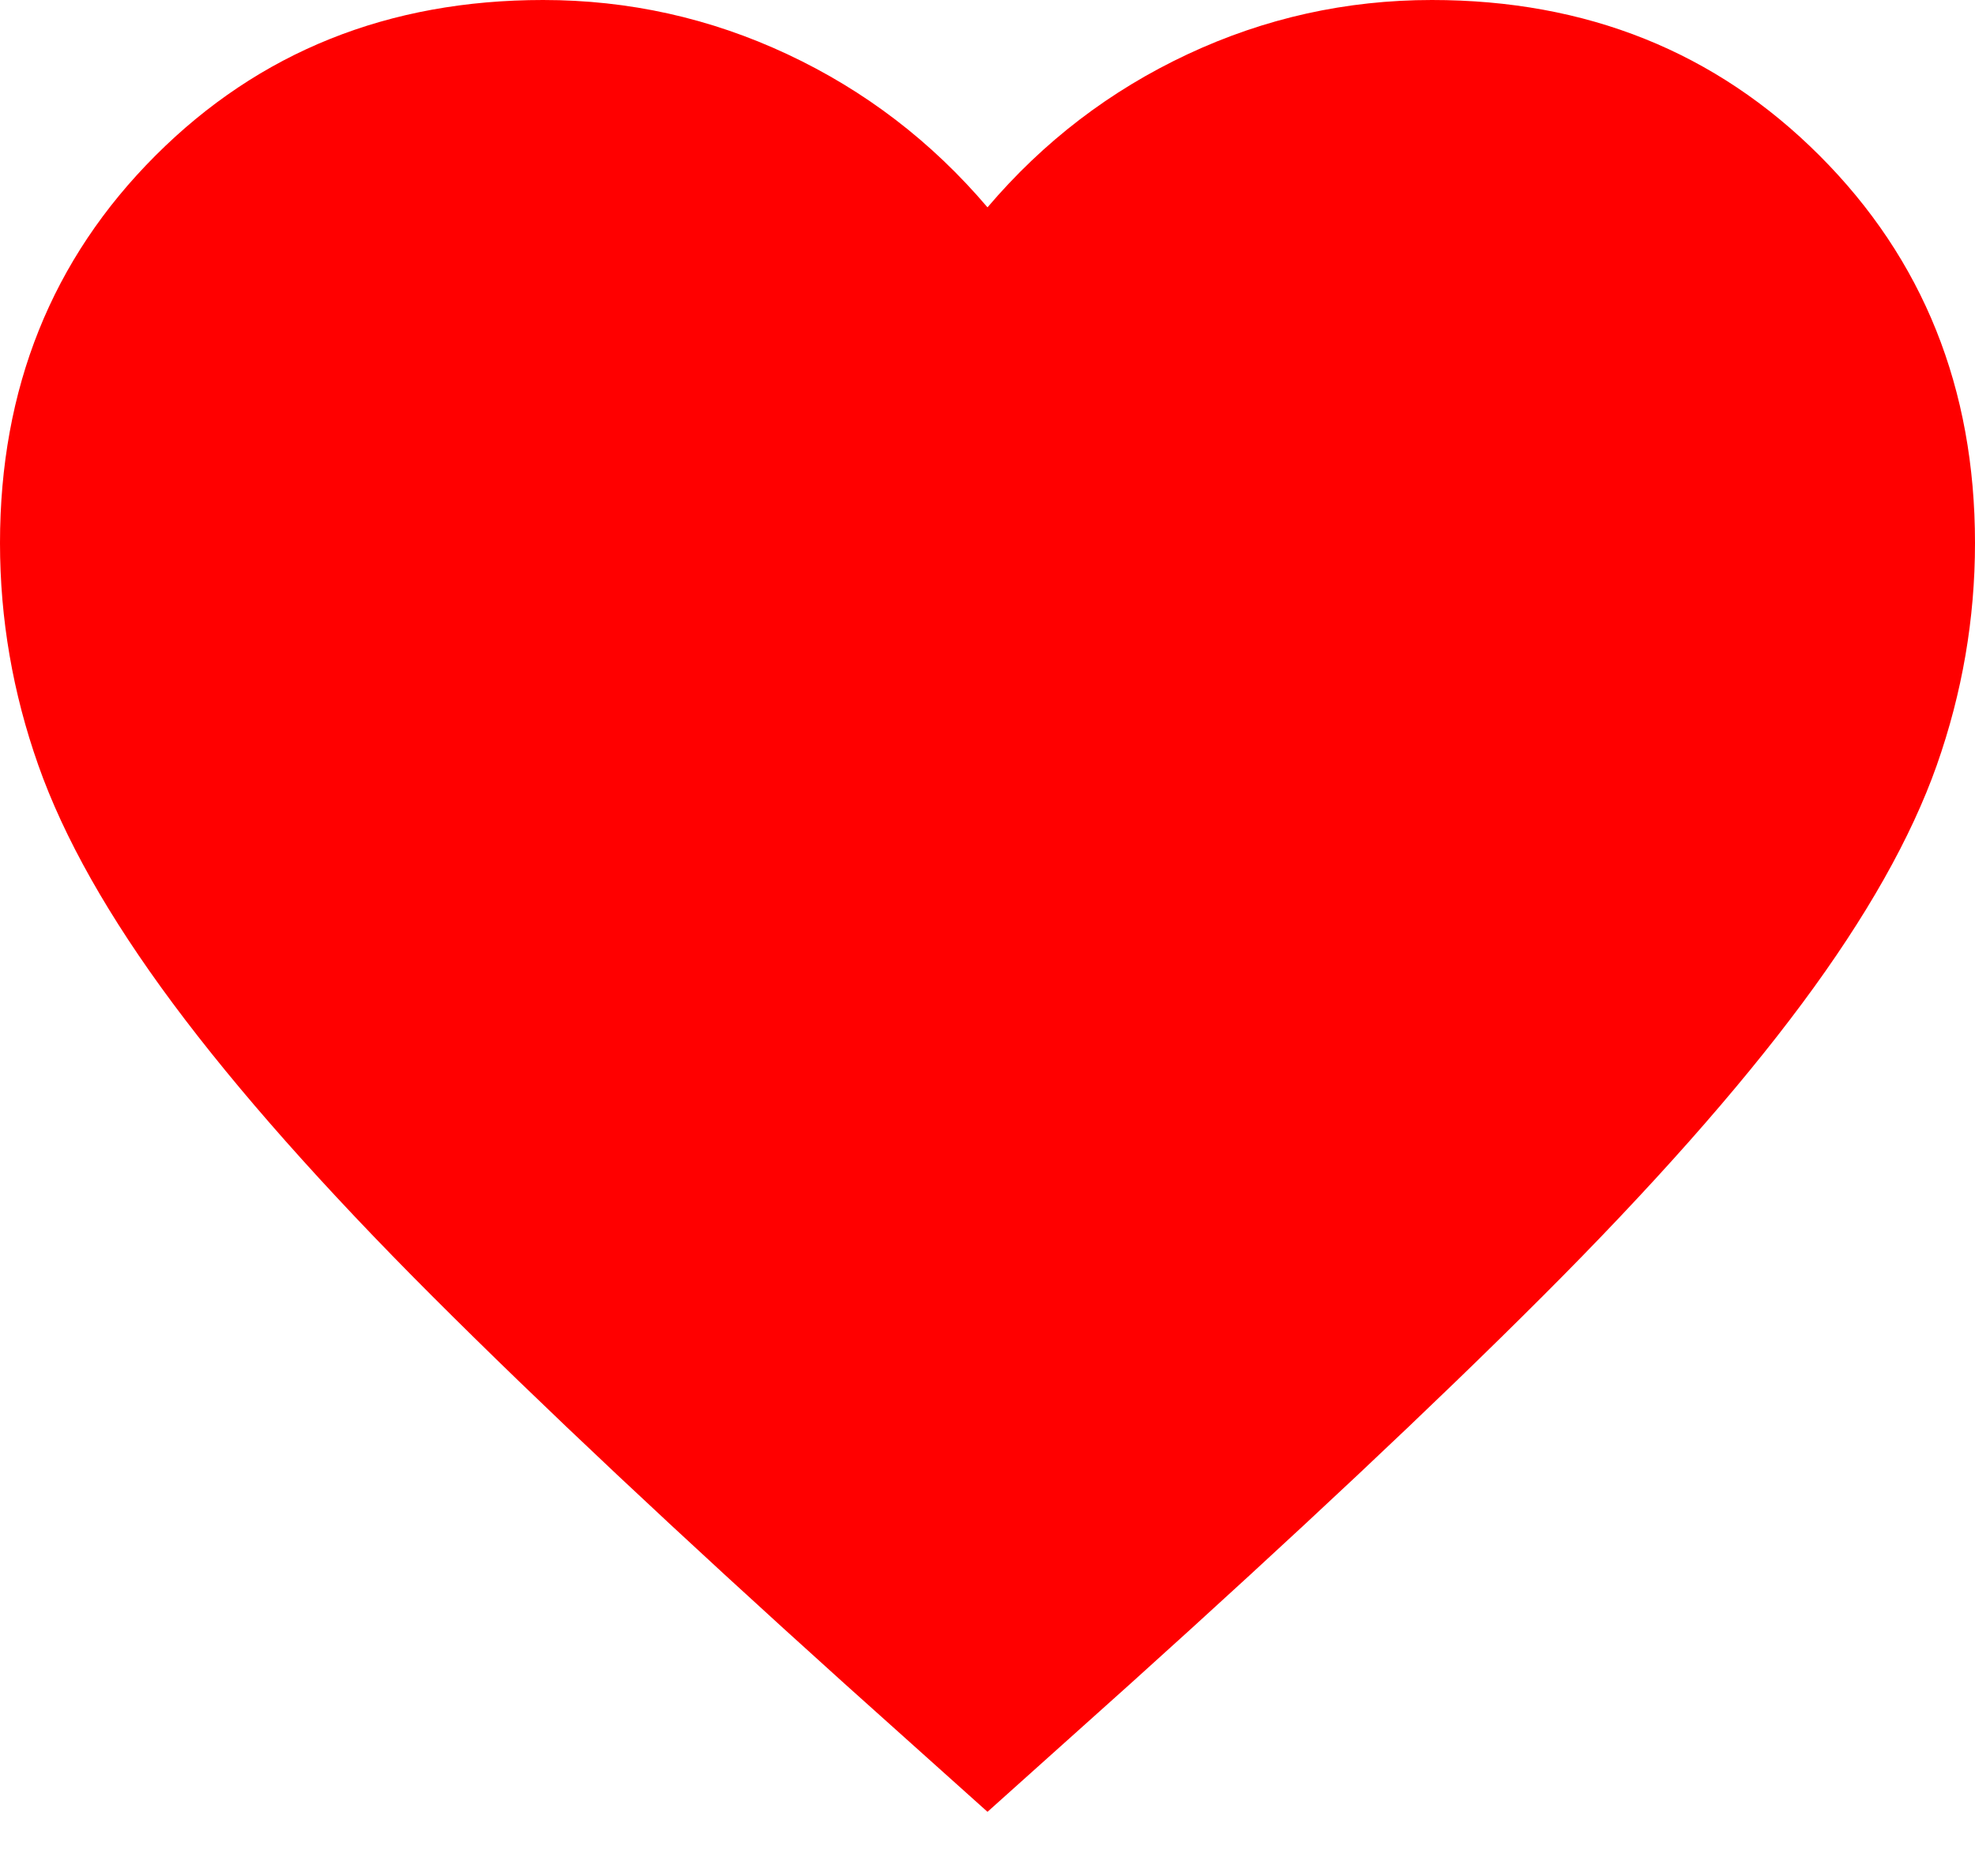 <svg width="20" height="19" viewBox="0 0 20 19" fill="none" xmlns="http://www.w3.org/2000/svg">
<path d="M10 18.35L8.55 17.05C6.867 15.533 5.475 14.225 4.375 13.125C3.275 12.025 2.4 11.037 1.75 10.162C1.1 9.287 0.646 8.483 0.388 7.75C0.129 7.017 0 6.267 0 5.5C0 3.933 0.525 2.625 1.575 1.575C2.625 0.525 3.933 0 5.5 0C6.367 0 7.192 0.183 7.975 0.55C8.758 0.917 9.433 1.433 10 2.1C10.567 1.433 11.242 0.917 12.025 0.55C12.808 0.183 13.633 0 14.5 0C16.067 0 17.375 0.525 18.425 1.575C19.475 2.625 20 3.933 20 5.5C20 6.267 19.871 7.017 19.613 7.75C19.354 8.483 18.9 9.287 18.25 10.162C17.6 11.037 16.725 12.025 15.625 13.125C14.525 14.225 13.133 15.533 11.45 17.05L10 18.35Z" fill="#FF0000"/>
</svg>
